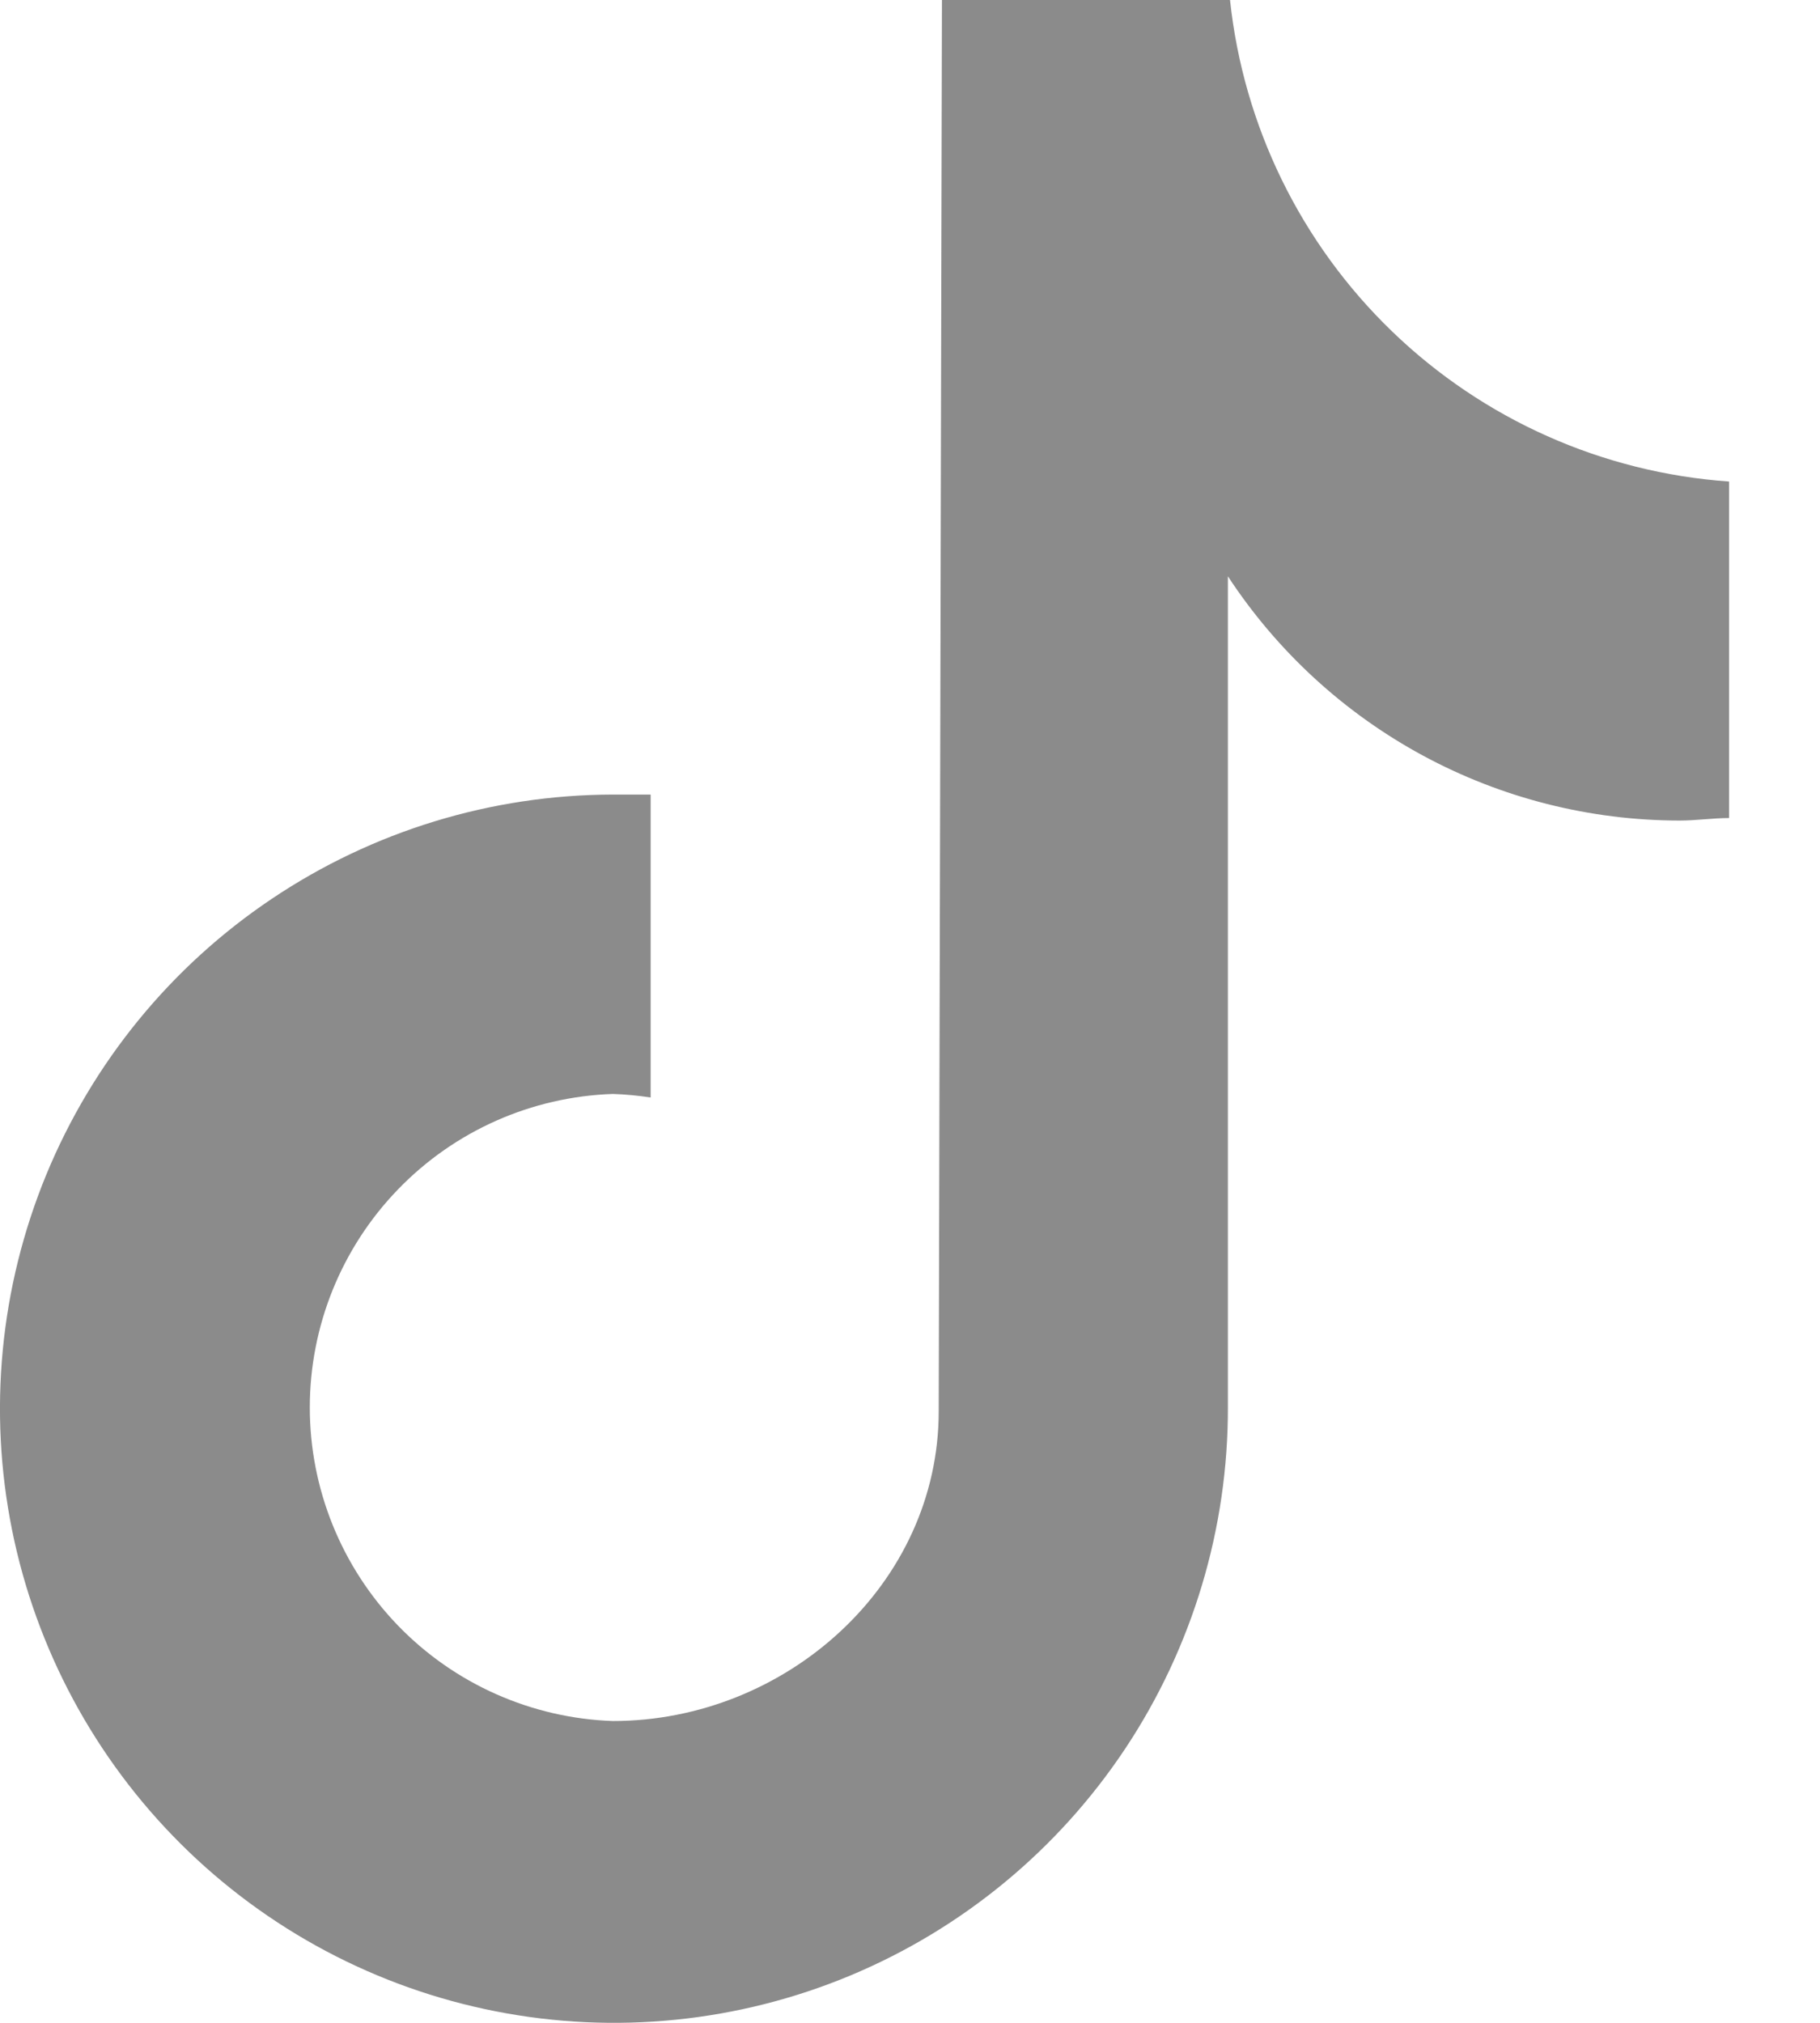 <svg width="18" height="20" viewBox="0 0 18 20" fill="none" xmlns="http://www.w3.org/2000/svg">
<path d="M17.101 4.761V8.088C16.941 8.088 16.777 8.113 16.61 8.113C15.723 8.112 14.851 7.891 14.072 7.47C13.292 7.048 12.63 6.439 12.144 5.698V13.91C12.147 15.111 11.794 16.287 11.13 17.287C10.465 18.288 9.519 19.069 8.41 19.532C7.302 19.994 6.081 20.118 4.902 19.886C3.724 19.655 2.64 19.079 1.789 18.232C0.937 17.384 0.356 16.303 0.119 15.126C-0.118 13.948 3.25618e-05 12.727 0.457 11.616C0.915 10.505 1.691 9.555 2.689 8.886C3.686 8.217 4.86 7.858 6.061 7.856C6.189 7.856 6.311 7.856 6.435 7.856V10.851C6.311 10.832 6.186 10.82 6.061 10.816C5.257 10.843 4.495 11.181 3.936 11.76C3.377 12.338 3.064 13.111 3.064 13.916C3.064 14.72 3.377 15.493 3.936 16.072C4.495 16.65 5.257 16.988 6.061 17.016C7.774 17.016 9.284 15.666 9.284 13.953C9.284 13.885 9.316 0 9.316 0H12.165C12.298 1.247 12.866 2.407 13.768 3.277C14.671 4.148 15.85 4.673 17.101 4.761V4.761Z" fill="#8B8B8B"/>
</svg>
